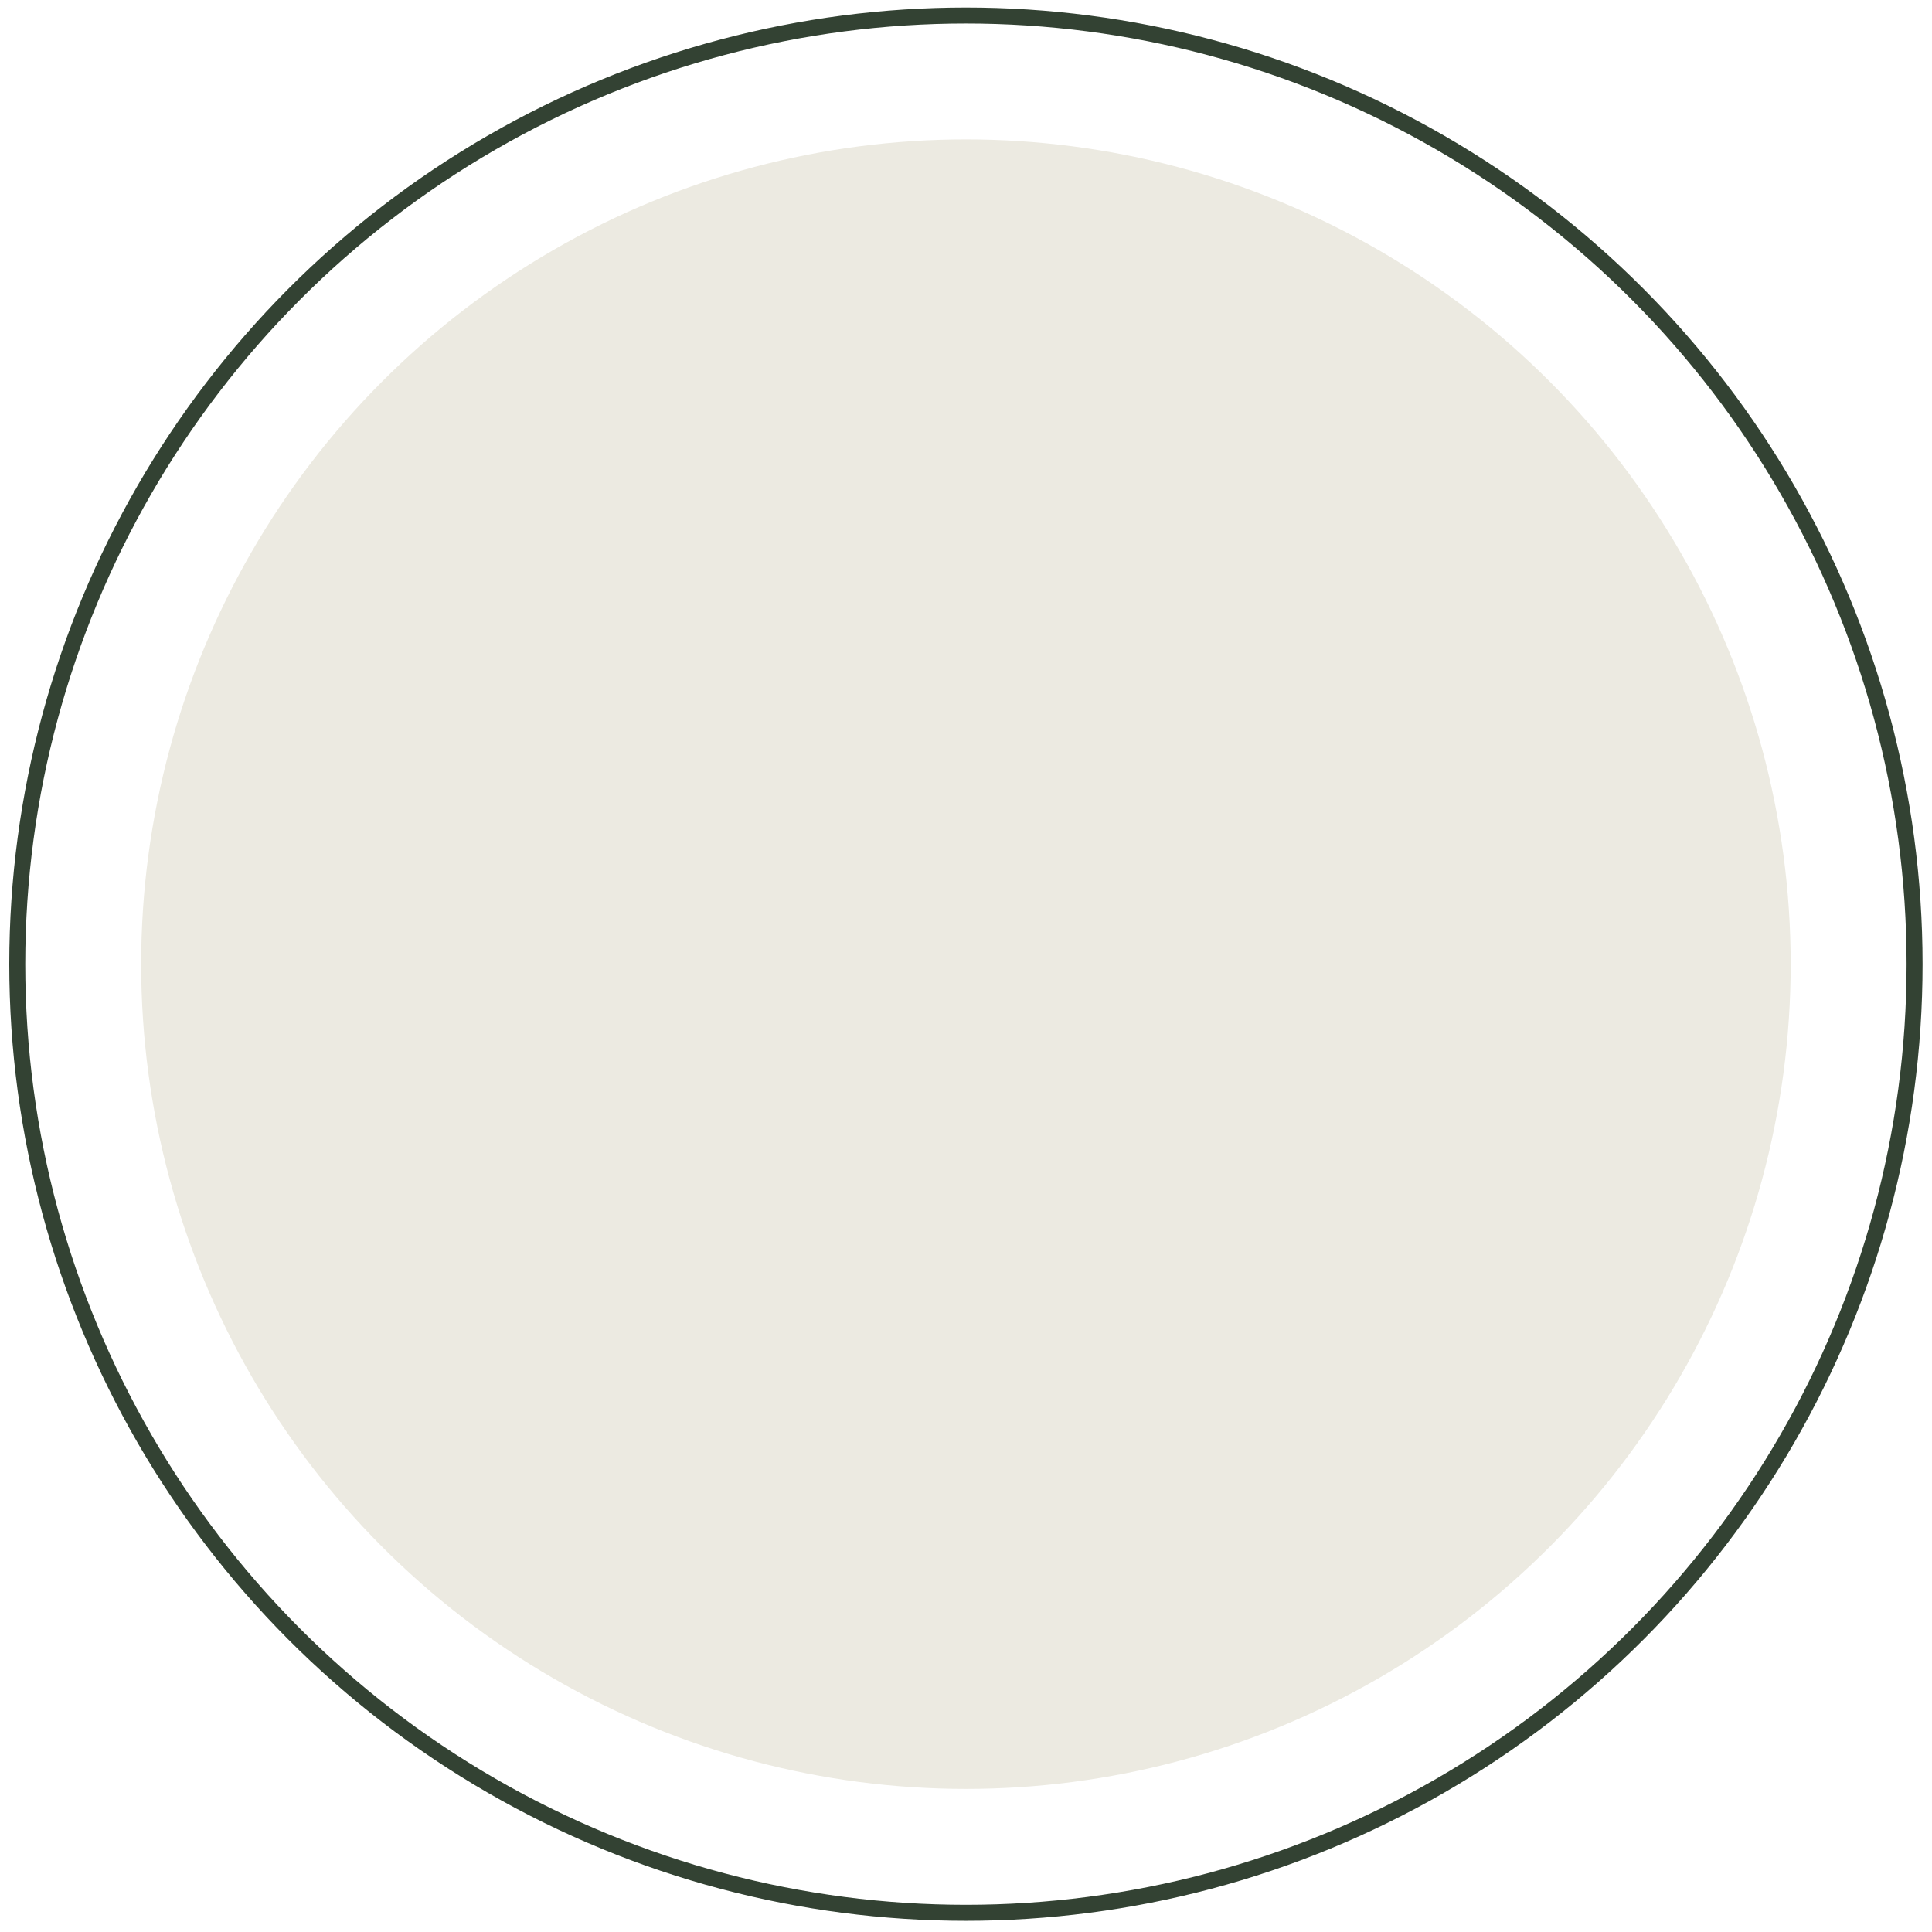 <?xml version="1.0" encoding="utf-8"?>
<!-- Generator: Adobe Illustrator 28.0.0, SVG Export Plug-In . SVG Version: 6.00 Build 0)  -->
<svg version="1.1" id="Capa_1" xmlns="http://www.w3.org/2000/svg" xmlns:xlink="http://www.w3.org/1999/xlink" x="0px" y="0px"
	 viewBox="0 0 120.85 120.85" style="enable-background:new 0 0 120.85 120.85;" xml:space="preserve">
<style type="text/css">
	.st0{fill:none;stroke:#334233;stroke-miterlimit:10;}
	.st1{fill:#ECEAE1;}
</style>
<circle class="st0" cx="60.42" cy="60.31" r="59.34"/>
<circle class="st1" cx="60.42" cy="60.31" r="51.59"/>
</svg>
